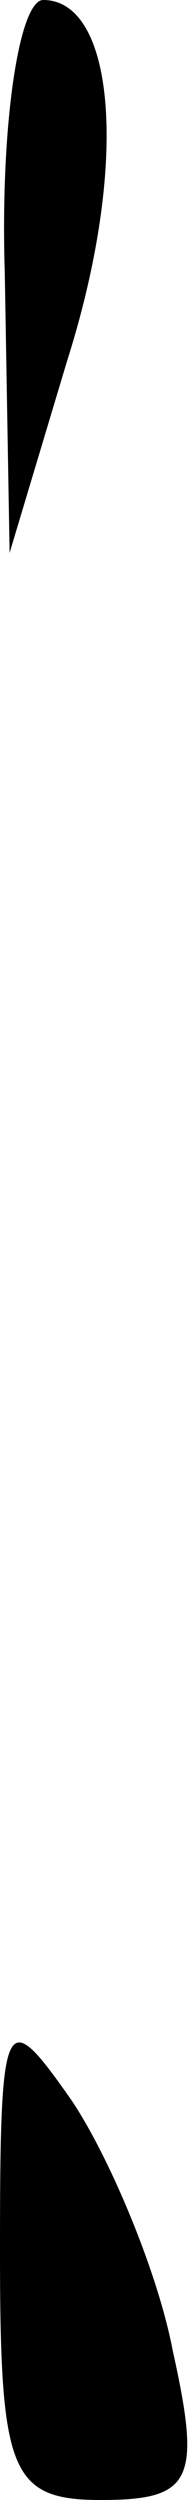 <?xml version="1.0" standalone="no"?>
<!DOCTYPE svg PUBLIC "-//W3C//DTD SVG 20010904//EN"
 "http://www.w3.org/TR/2001/REC-SVG-20010904/DTD/svg10.dtd">
<svg version="1.0" xmlns="http://www.w3.org/2000/svg"
 width="4pt" height="52pt" viewBox="0 0 4 52"
 preserveAspectRatio="xMidYMid meet">
<g transform="translate(0,52) scale(0.1,-0.1)"
fill="#000000" stroke="none">
<path fill="#000000" stroke="none" d="M1 463 l1 -58 12 40 c13 41 10 75 -5
75 -5 0 -9 -26 -8 -57z"/>
<path fill="#000000" stroke="none" d="M0 52 c0 -46 2 -52 21 -52 19 0 21 4
15 31 -3 16 -13 40 -21 52 -14 20 -15 19 -15 -31z"/>
</g>
</svg>

